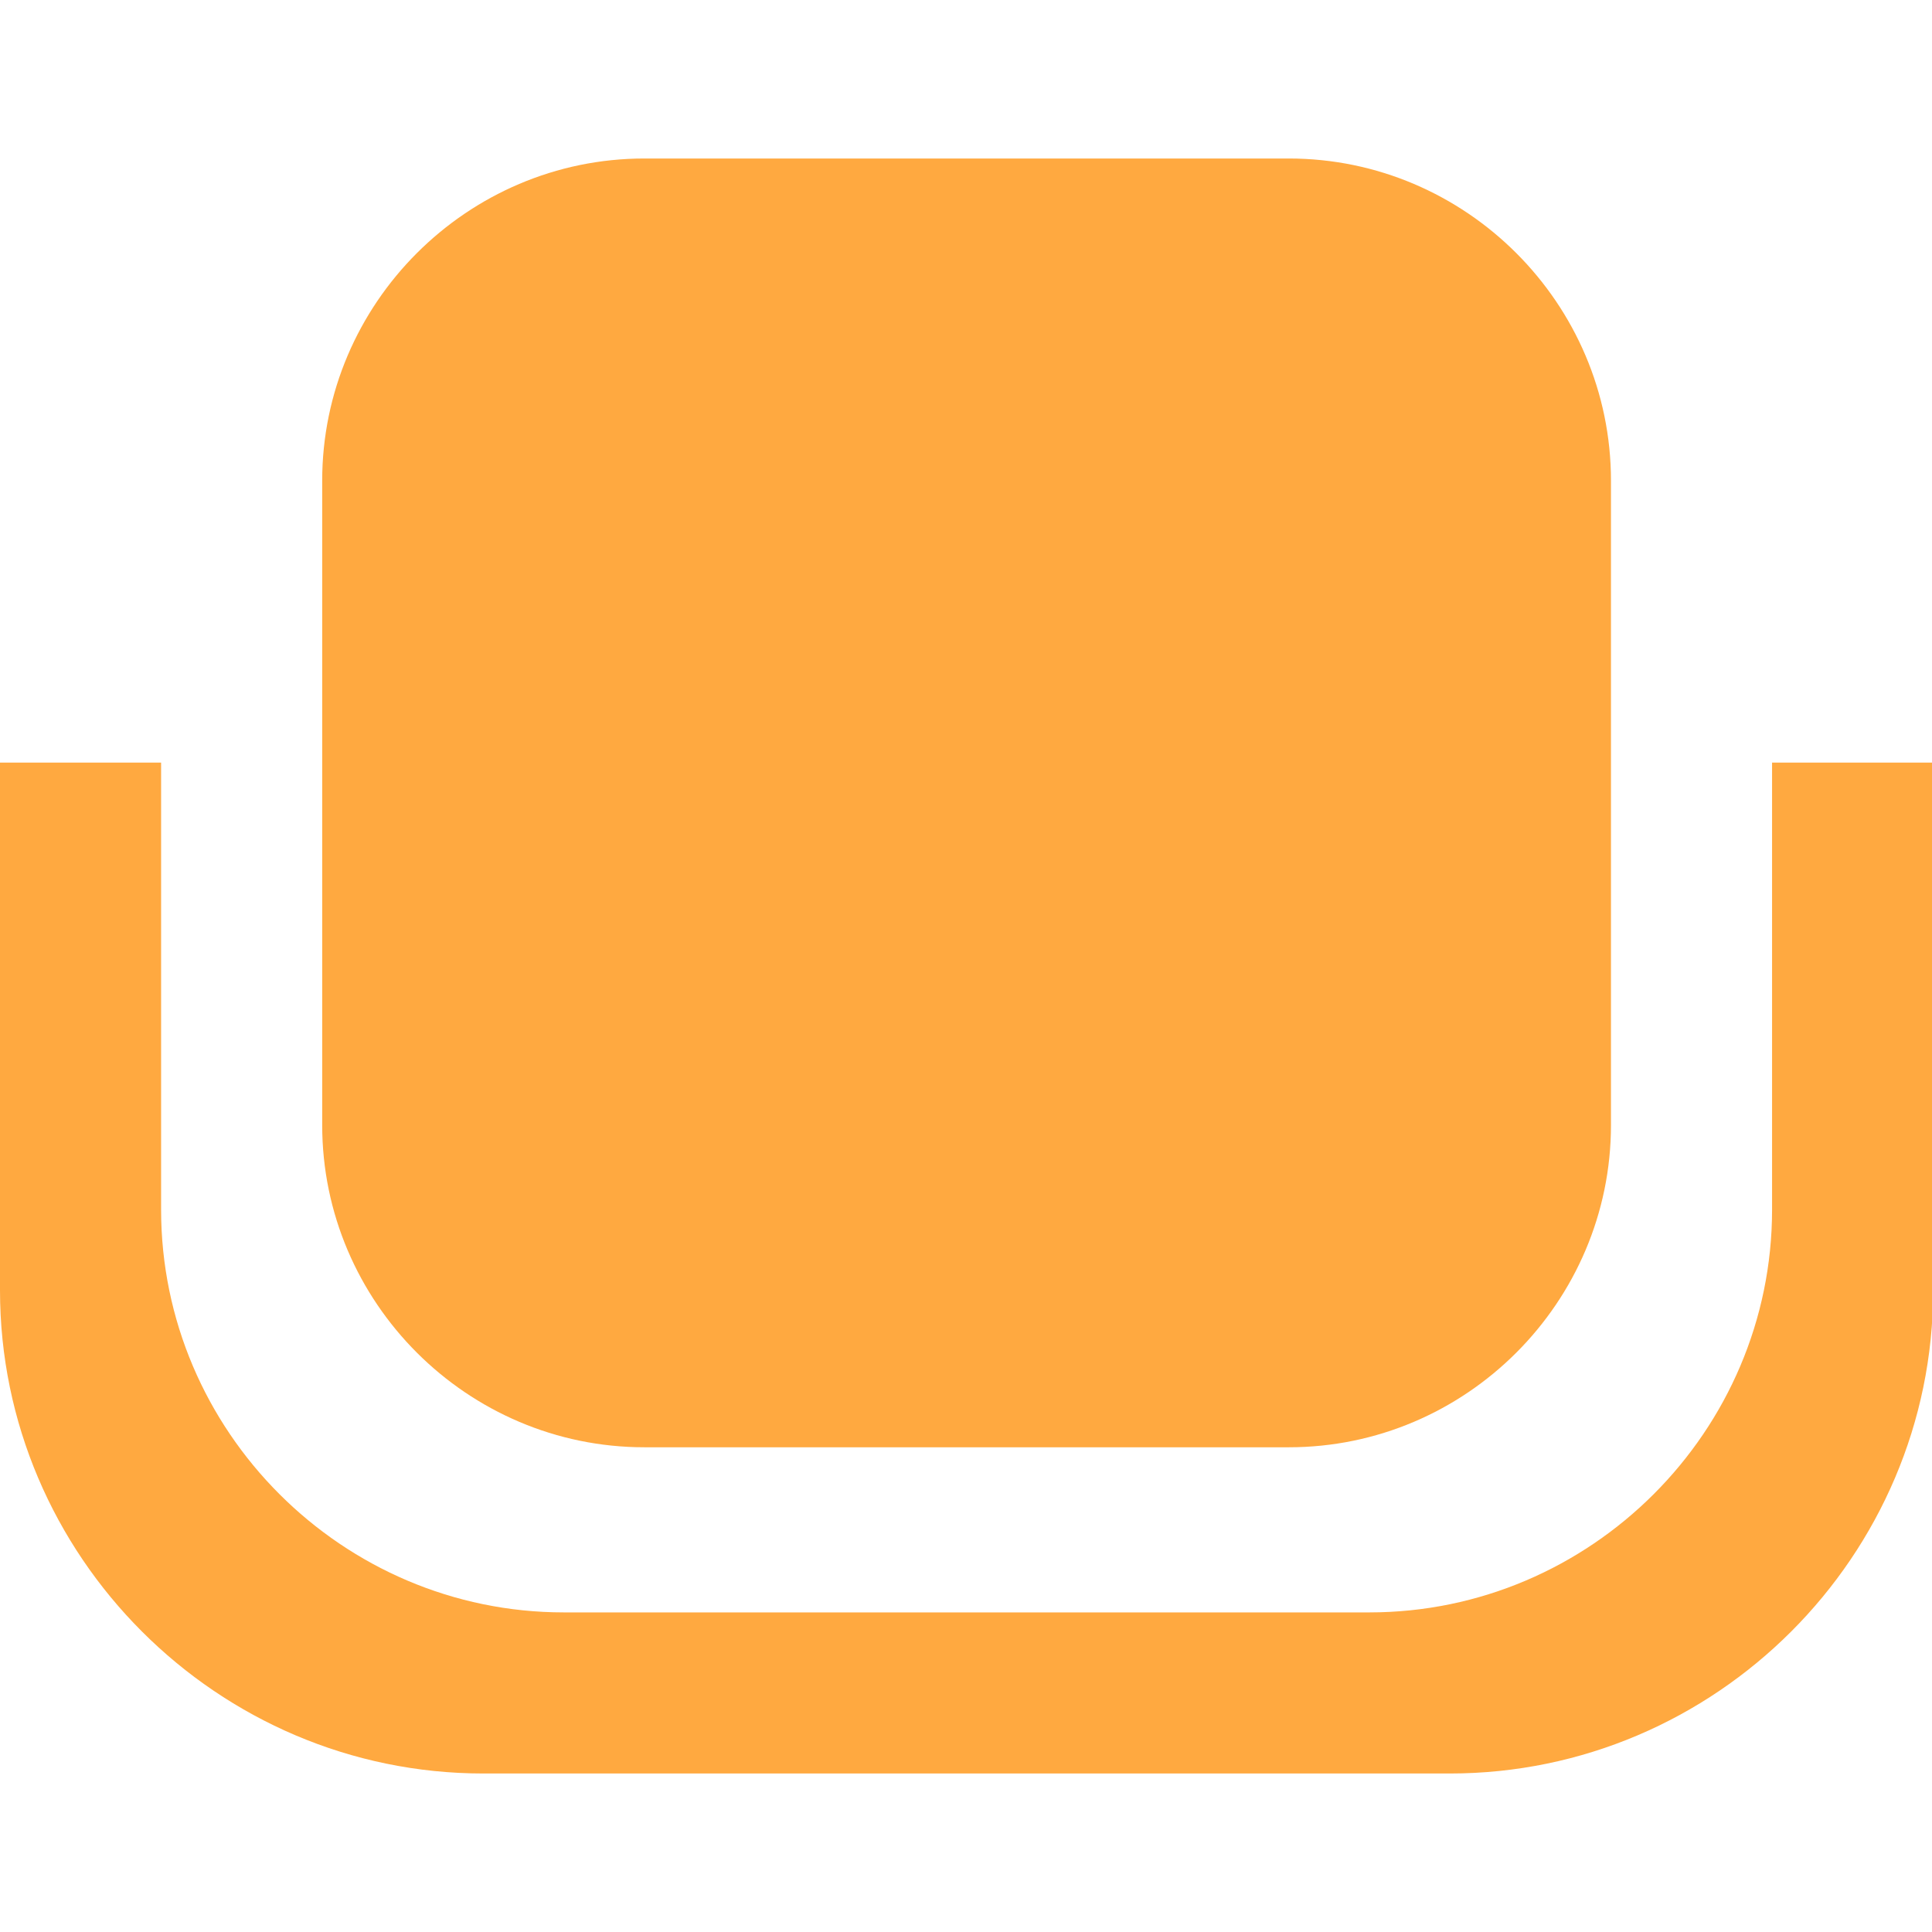 <svg t="1733479722598" class="icon" viewBox="0 0 1225 1024" version="1.1" xmlns="http://www.w3.org/2000/svg" p-id="15928" width="200" height="200"><path d="M1123.591 383.042h102.145v334.524c0 168.539-137.895 306.434-306.434 306.434H306.434c-168.539 0-306.434-137.895-306.434-306.434V383.042h102.145v283.451c0 140.449 114.913 255.362 255.362 255.362h510.723c140.449 0 255.362-114.913 255.362-255.362V383.042z" fill="#ffa940" p-id="15929"></path><path d="M408.579 0h408.579c112.359 0 204.289 91.93 204.289 204.289v408.579c0 112.359-91.93 204.289-204.289 204.289H408.579c-112.359 0-204.289-91.93-204.289-204.289V204.289c0-112.359 91.93-204.289 204.289-204.289z" fill="#ffa940" p-id="15930"></path></svg>
